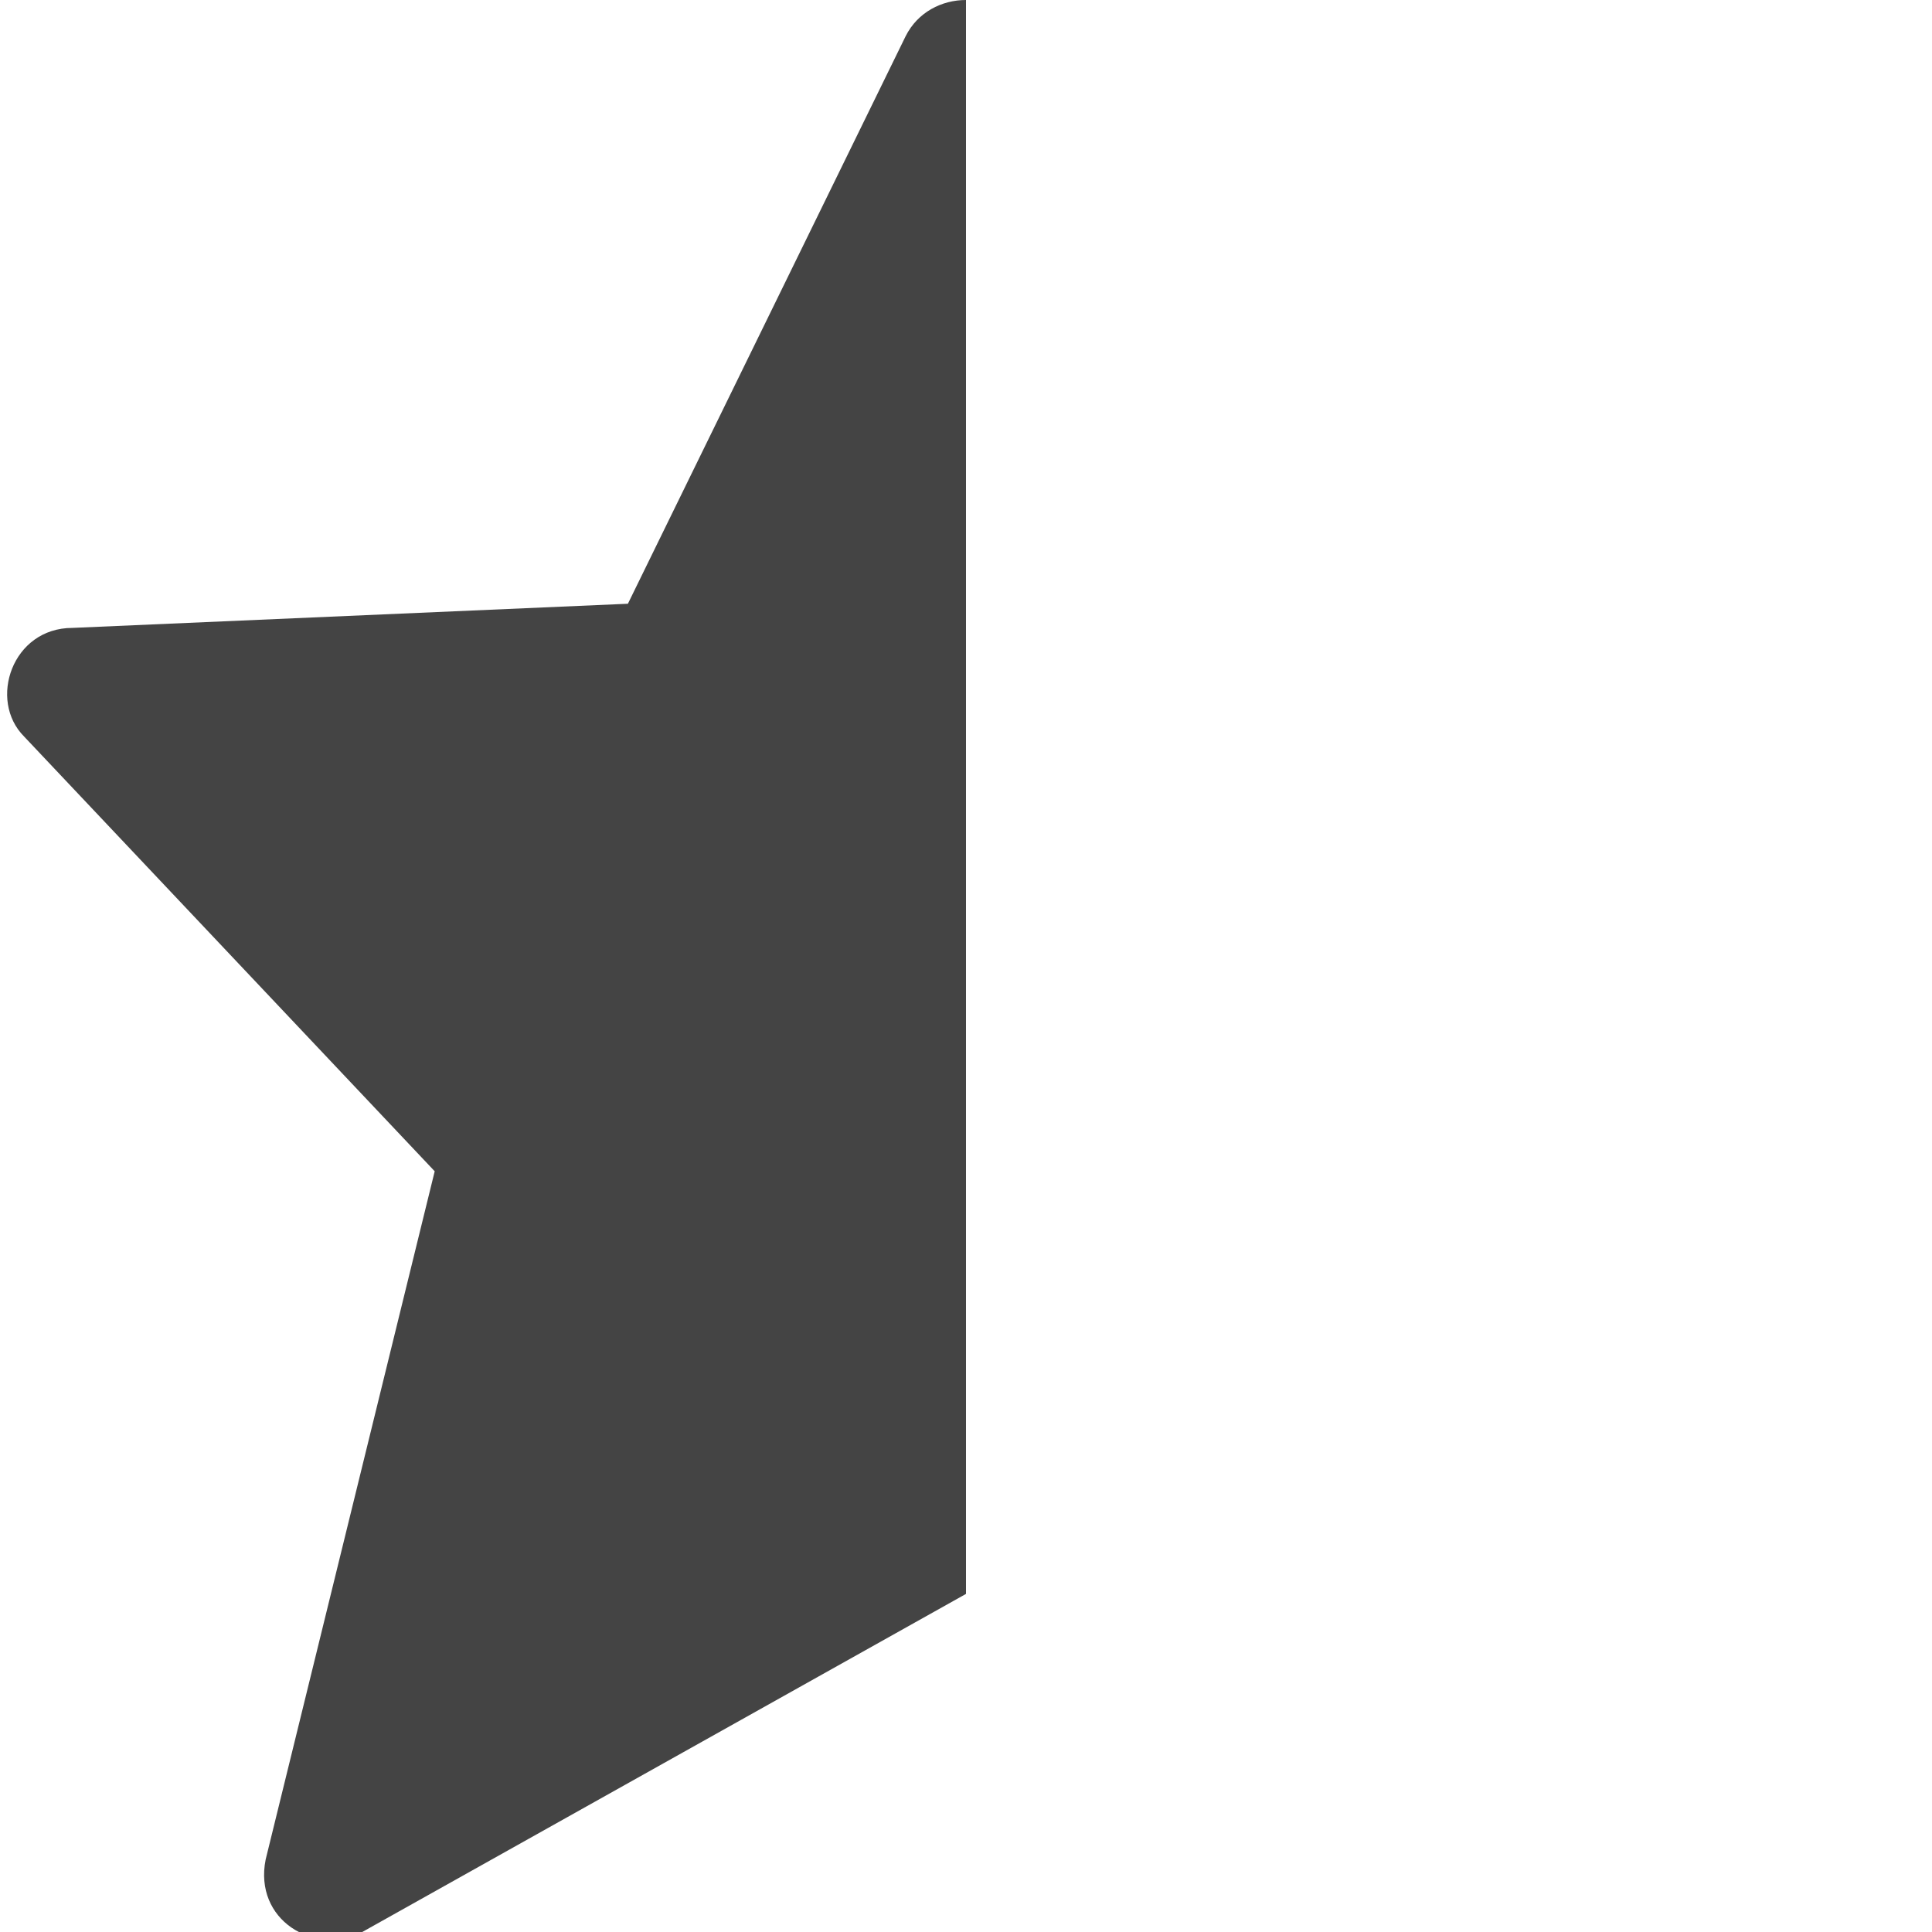 <?xml version="1.0" encoding="utf-8"?>
<!-- Generator: Adobe Illustrator 19.1.0, SVG Export Plug-In . SVG Version: 6.00 Build 0)  -->
<!DOCTYPE svg PUBLIC "-//W3C//DTD SVG 1.1//EN" "http://www.w3.org/Graphics/SVG/1.1/DTD/svg11.dtd">
<svg version="1.1" id="Layer_1" xmlns="http://www.w3.org/2000/svg" xmlns:xlink="http://www.w3.org/1999/xlink" x="0px" y="0px"
	 width="16px" height="16px" viewBox="0 0 16 16" enable-background="new 0 0 16 16" xml:space="preserve">
<path fill="#444444" d="M8,0C7.8,0,7.6,0.1,7.5,0.3L5.2,5L0.6,5.2c-0.5,0-0.7,0.6-0.4,0.9l3.4,3.6l-1.4,5.7
	c-0.1,0.5,0.4,0.8,0.8,0.6l5-2.8V0z"/>
</svg>
